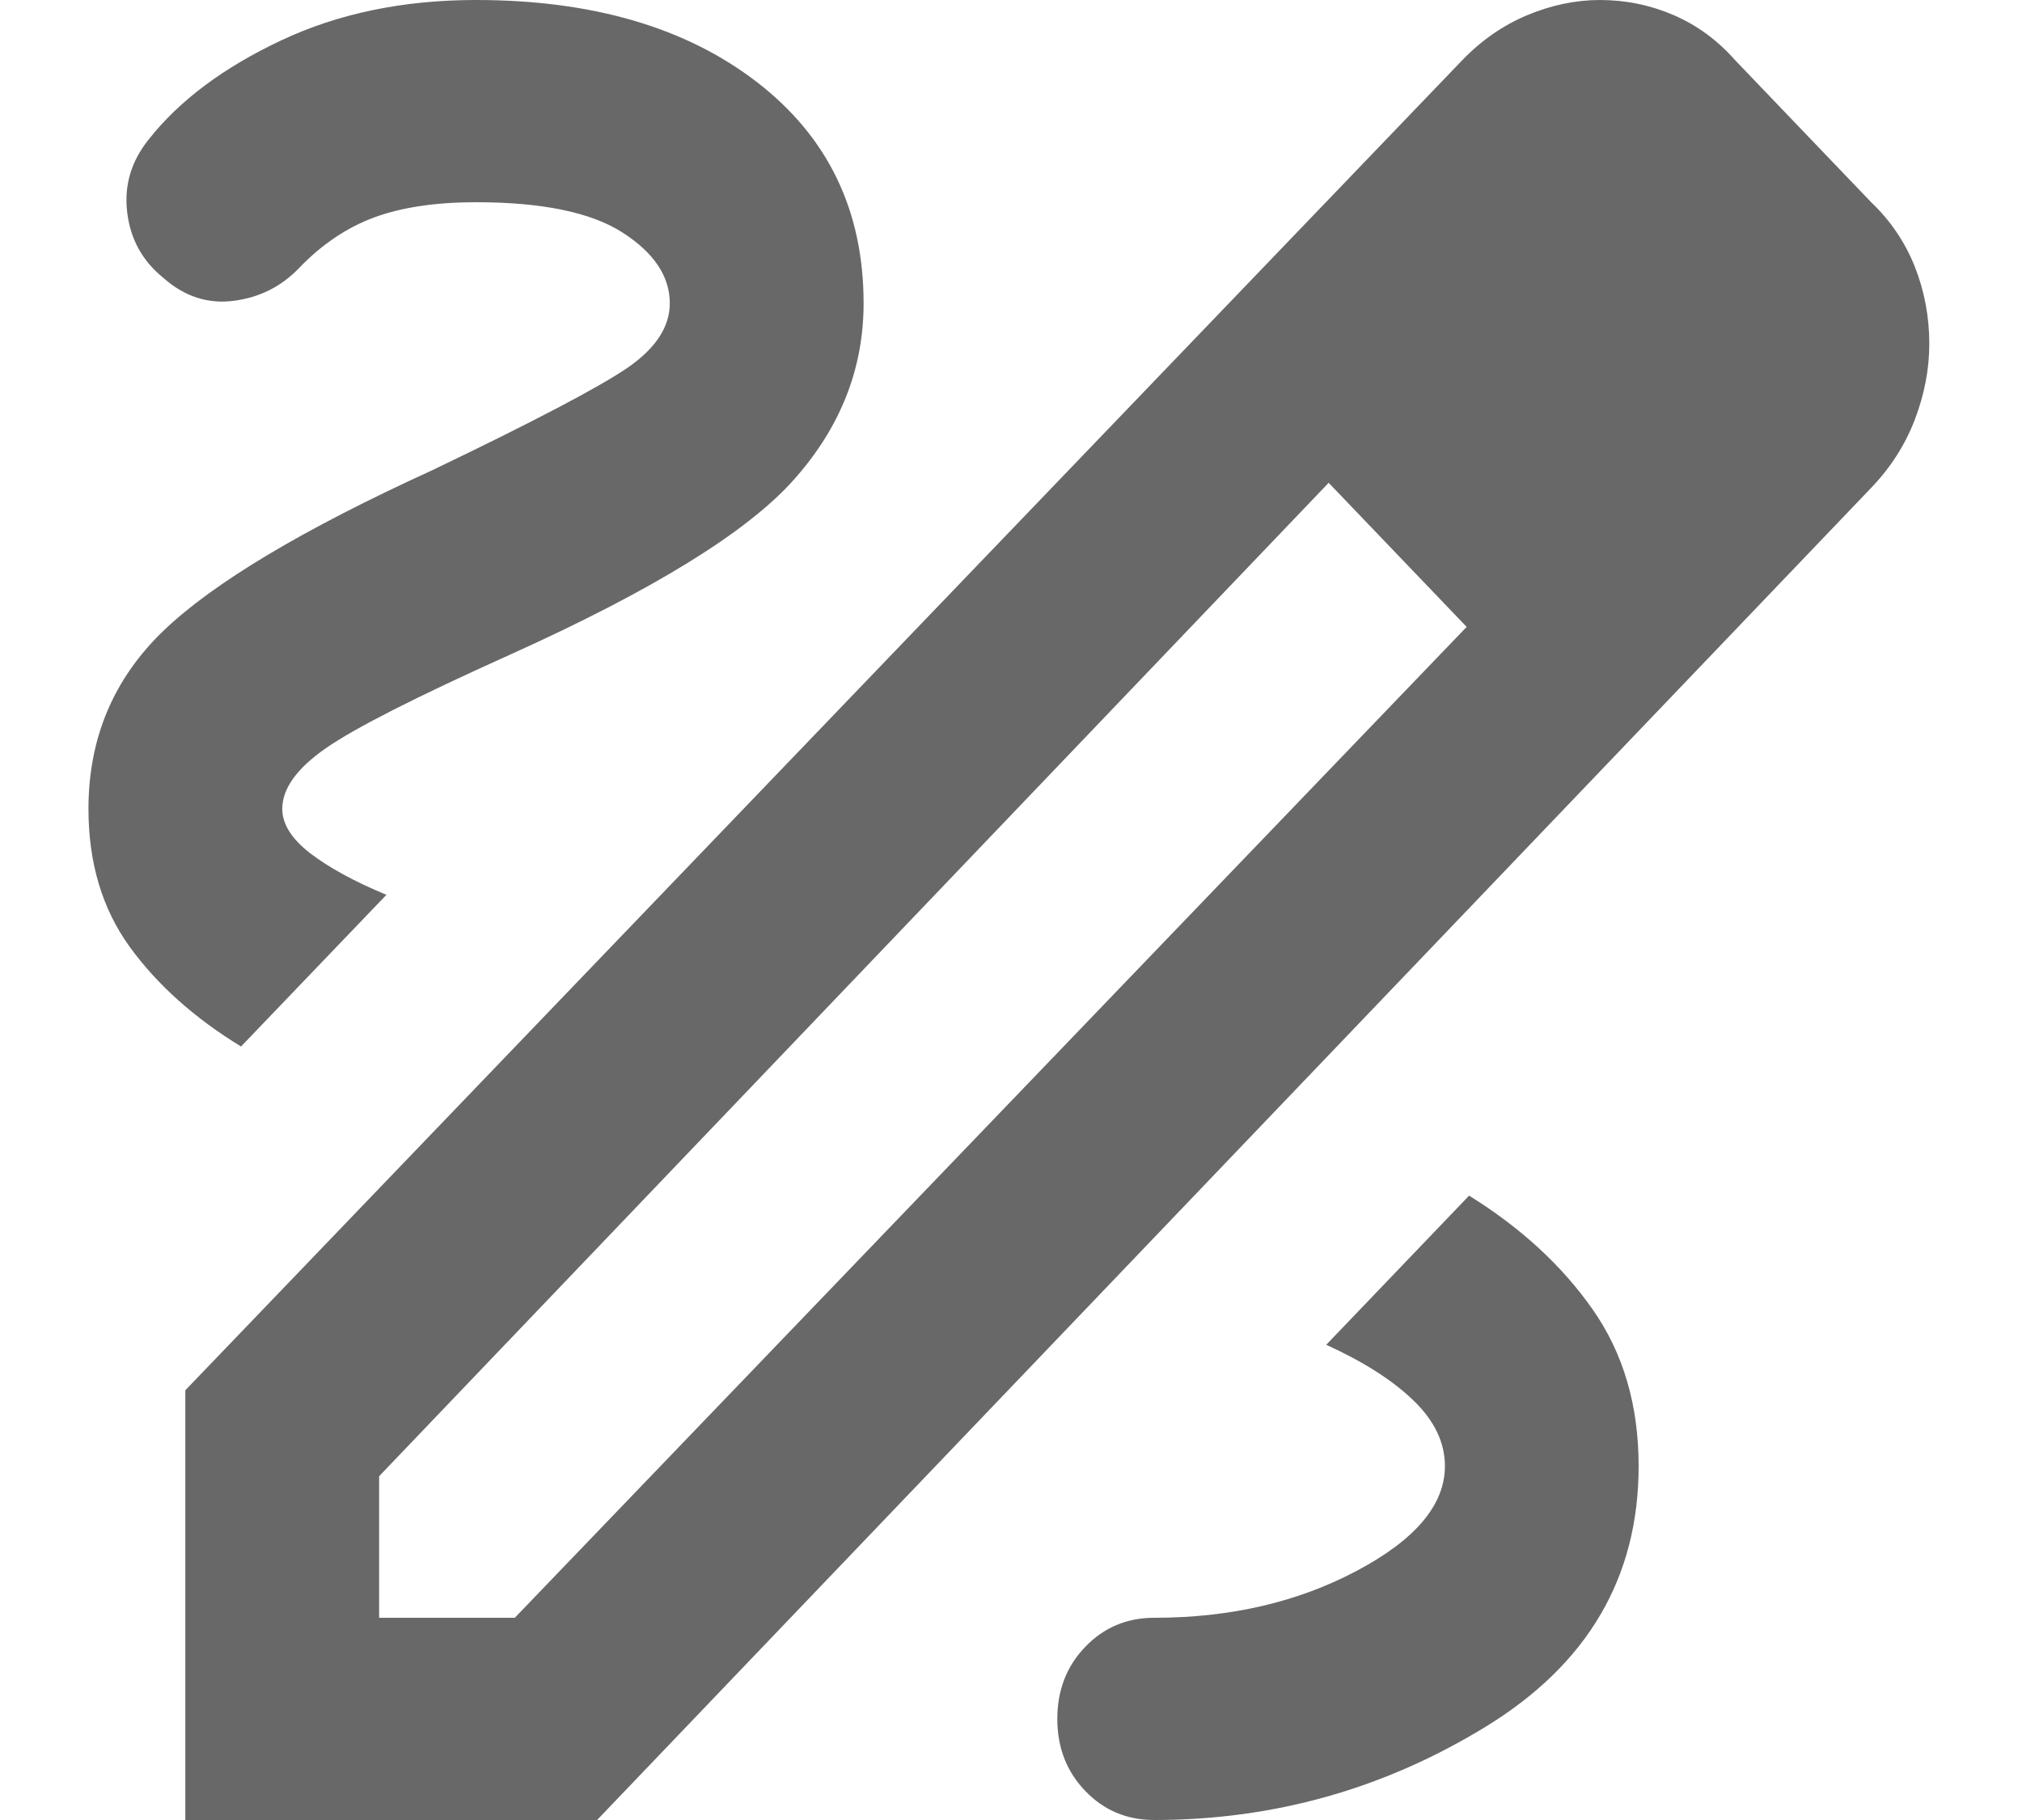 <svg width="20" height="18" viewBox="0 0 20 18" fill="none" xmlns="http://www.w3.org/2000/svg">
<path d="M1.833 18V13.75L14.459 0.6C14.651 0.4 14.867 0.25 15.106 0.15C15.346 0.05 15.585 0 15.825 0C16.081 0 16.324 0.05 16.556 0.15C16.787 0.25 16.991 0.4 17.167 0.6L18.508 2C18.7 2.183 18.844 2.396 18.94 2.638C19.035 2.879 19.083 3.133 19.083 3.4C19.083 3.65 19.035 3.9 18.94 4.15C18.844 4.4 18.7 4.625 18.508 4.825L5.906 18H1.833ZM3.75 16H5.092L14.507 6.2L13.836 5.475L13.142 4.775L3.75 14.6V16ZM13.836 5.475L13.142 4.775L14.507 6.2L13.836 5.475ZM11.417 18C12.599 18 13.693 17.692 14.699 17.075C15.705 16.458 16.208 15.6 16.208 14.5C16.208 13.9 16.057 13.383 15.753 12.95C15.45 12.517 15.042 12.142 14.531 11.825L13.118 13.3C13.485 13.467 13.773 13.65 13.98 13.85C14.188 14.05 14.292 14.267 14.292 14.5C14.292 14.883 14 15.229 13.417 15.537C12.834 15.846 12.167 16 11.417 16C11.145 16 10.918 16.096 10.734 16.288C10.55 16.479 10.458 16.717 10.458 17C10.458 17.283 10.55 17.521 10.734 17.712C10.918 17.904 11.145 18 11.417 18ZM2.384 10.35L3.822 8.85C3.502 8.717 3.251 8.579 3.067 8.438C2.884 8.296 2.792 8.15 2.792 8C2.792 7.8 2.935 7.6 3.223 7.4C3.51 7.2 4.117 6.892 5.044 6.475C6.449 5.842 7.384 5.267 7.847 4.75C8.31 4.233 8.542 3.65 8.542 3C8.542 2.083 8.19 1.354 7.487 0.812C6.785 0.271 5.858 0 4.708 0C3.99 0 3.347 0.133 2.78 0.4C2.213 0.667 1.777 0.992 1.474 1.375C1.298 1.592 1.226 1.833 1.258 2.1C1.29 2.367 1.41 2.583 1.618 2.75C1.825 2.933 2.057 3.008 2.312 2.975C2.568 2.942 2.784 2.833 2.959 2.65C3.183 2.417 3.431 2.25 3.702 2.15C3.974 2.05 4.309 2 4.708 2C5.363 2 5.846 2.1 6.158 2.3C6.469 2.5 6.625 2.733 6.625 3C6.625 3.233 6.485 3.446 6.206 3.638C5.926 3.829 5.283 4.167 4.277 4.65C2.999 5.233 2.113 5.763 1.618 6.237C1.123 6.713 0.875 7.3 0.875 8C0.875 8.533 1.011 8.988 1.282 9.363C1.554 9.738 1.921 10.067 2.384 10.35Z" fill="#686868"/>
</svg>
